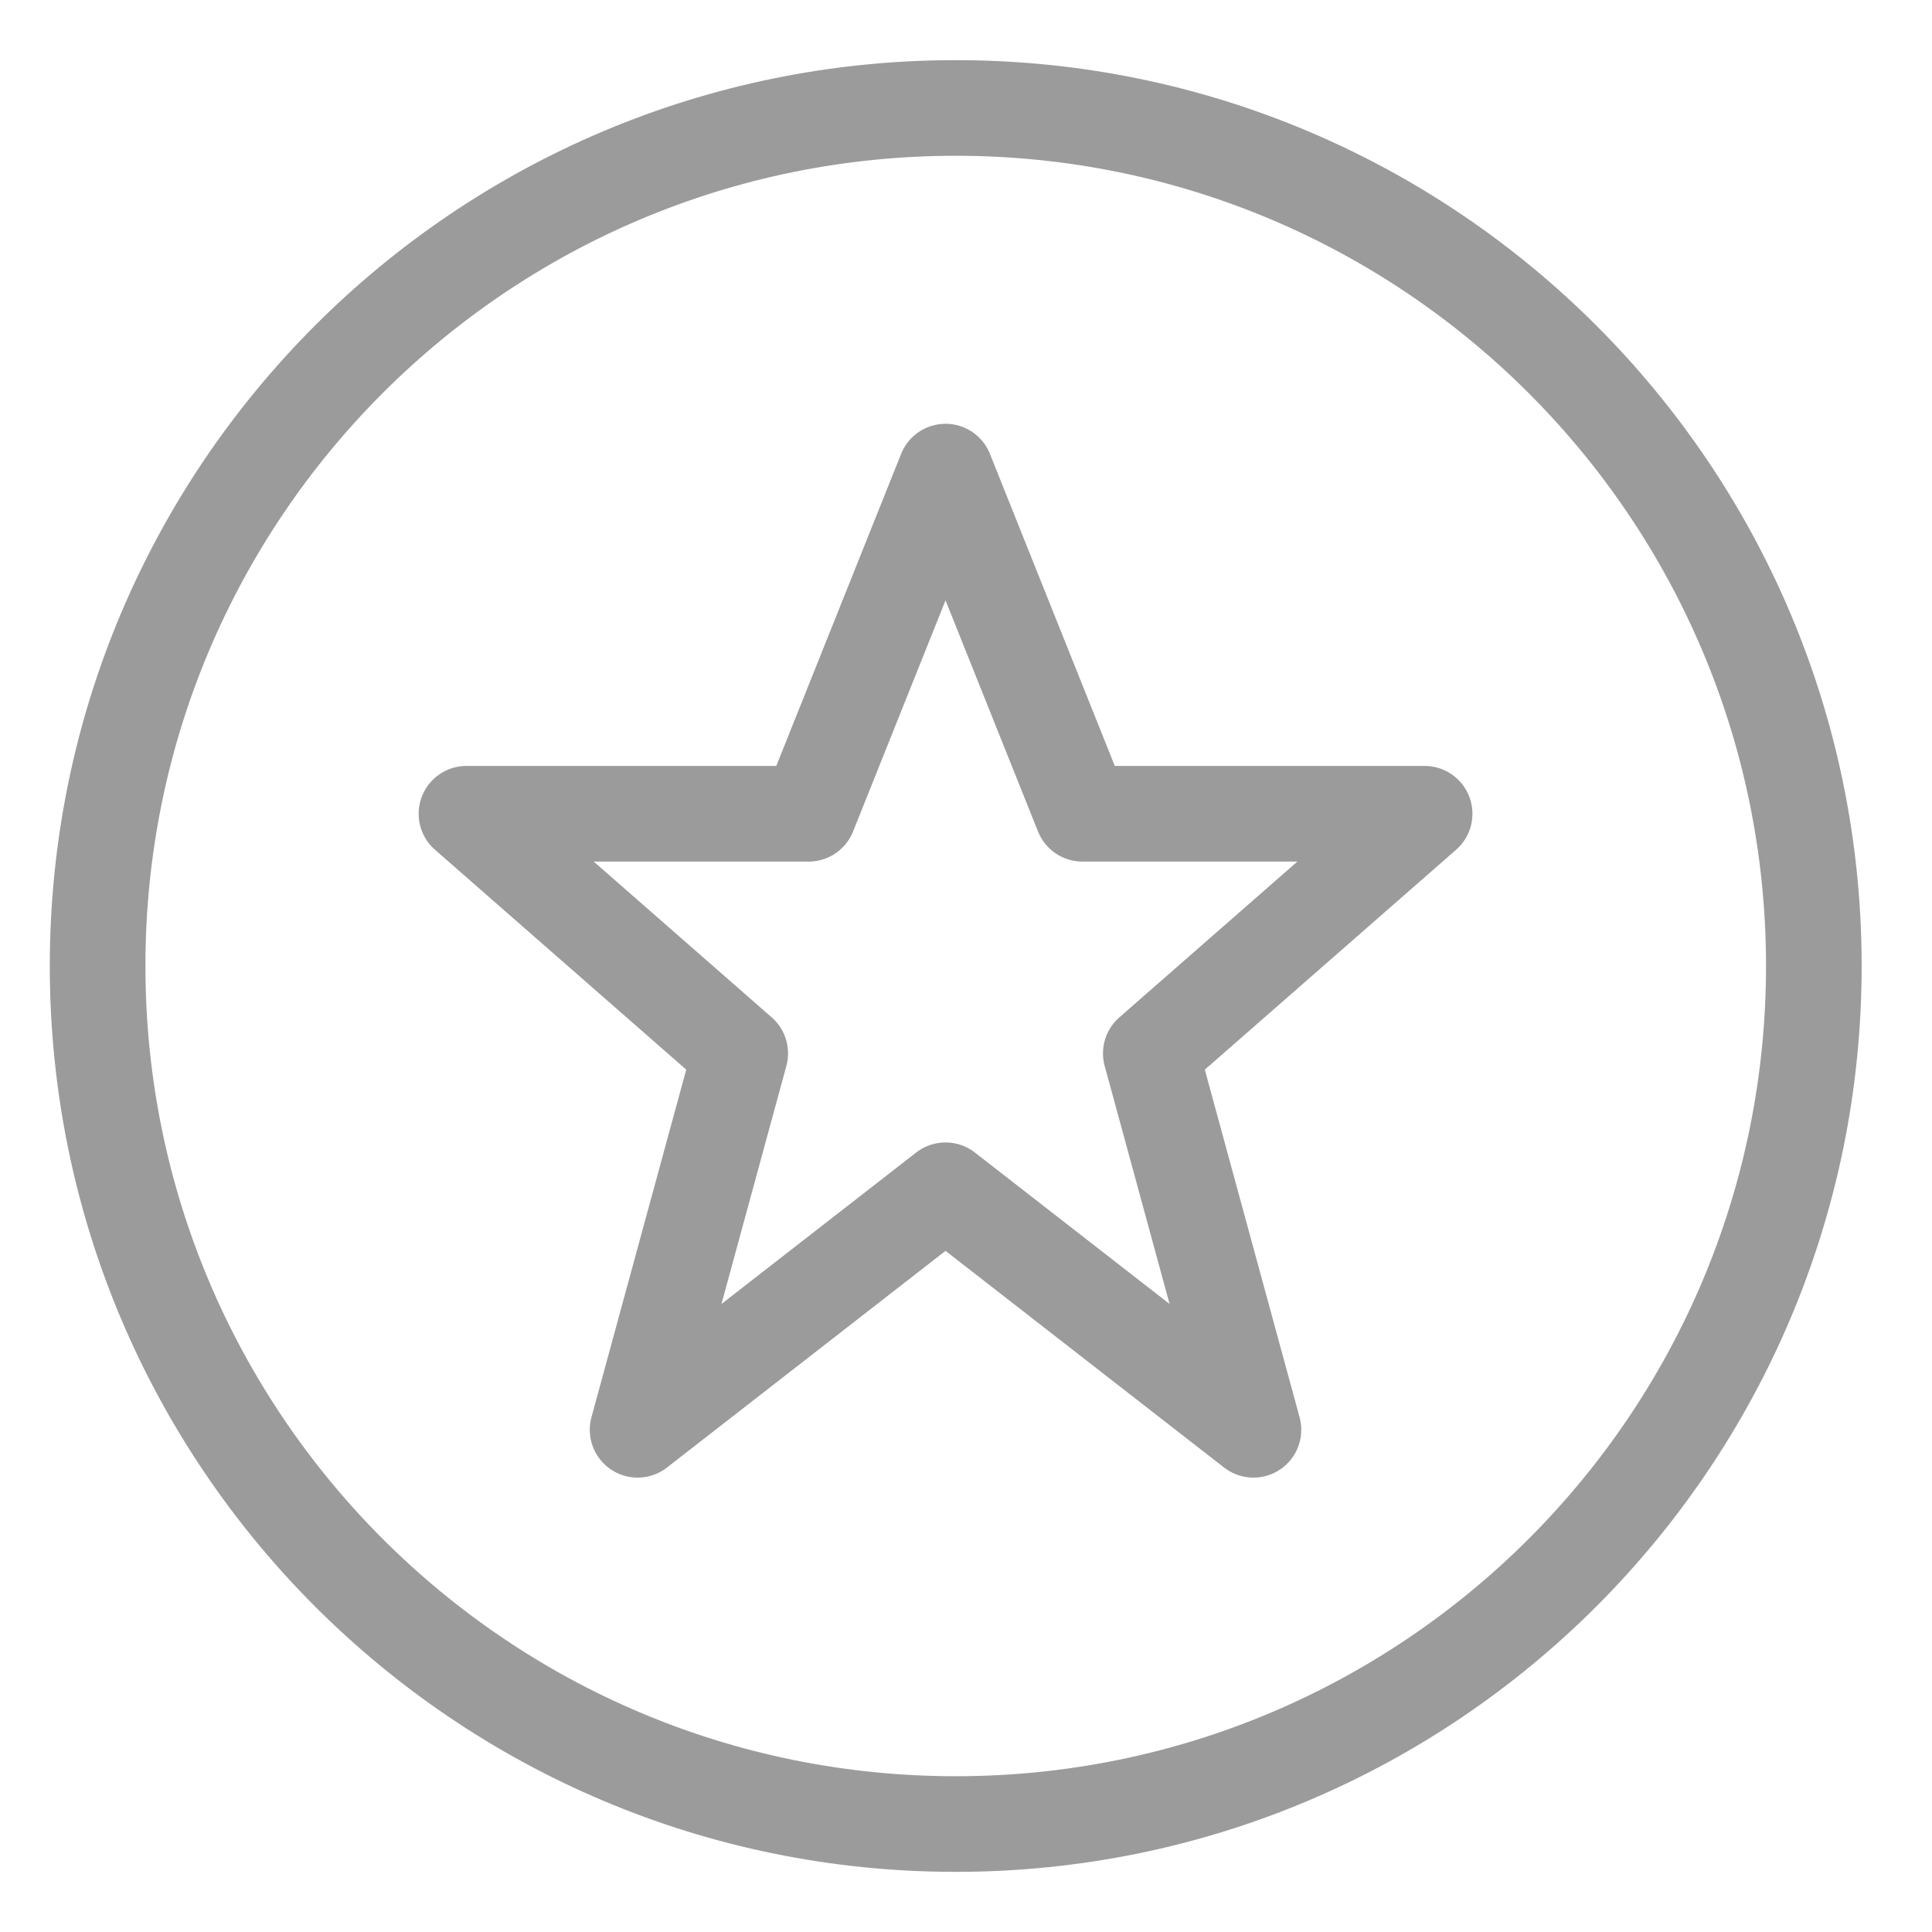<?xml version="1.0" encoding="utf-8"?>
<!-- Generator: Adobe Illustrator 16.0.0, SVG Export Plug-In . SVG Version: 6.00 Build 0)  -->
<!DOCTYPE svg PUBLIC "-//W3C//DTD SVG 1.1//EN" "http://www.w3.org/Graphics/SVG/1.1/DTD/svg11.dtd">
<svg version="1.1" id="Layer_1" xmlns="http://www.w3.org/2000/svg" xmlns:xlink="http://www.w3.org/1999/xlink" x="0px" y="0px"
	 width="50px" height="50px" viewBox="0 0 50 50" enable-background="new 0 0 50 50" xml:space="preserve">
<g>
	<polygon fill="none" stroke="#9B9B9B" stroke-width="2.475" stroke-linejoin="round" stroke-miterlimit="10" points="
		24.47,12.205 28.013,21.06 36.869,21.06 29.783,27.261 32.439,37.003 24.47,30.804 16.501,37.003 19.157,27.261 12.072,21.06 
		20.928,21.06 	"/>
	
		<path fill="none" stroke="#9B9B9B" stroke-width="2.475" stroke-linecap="round" stroke-linejoin="round" stroke-miterlimit="10" d="
		M46.942,24.999c0,12.265-9.947,22.207-22.208,22.207c-12.269,0-22.208-9.942-22.208-22.207c0-12.263,9.939-22.205,22.208-22.205
		C36.995,2.794,46.942,12.736,46.942,24.999z"/>
</g>
</svg>
